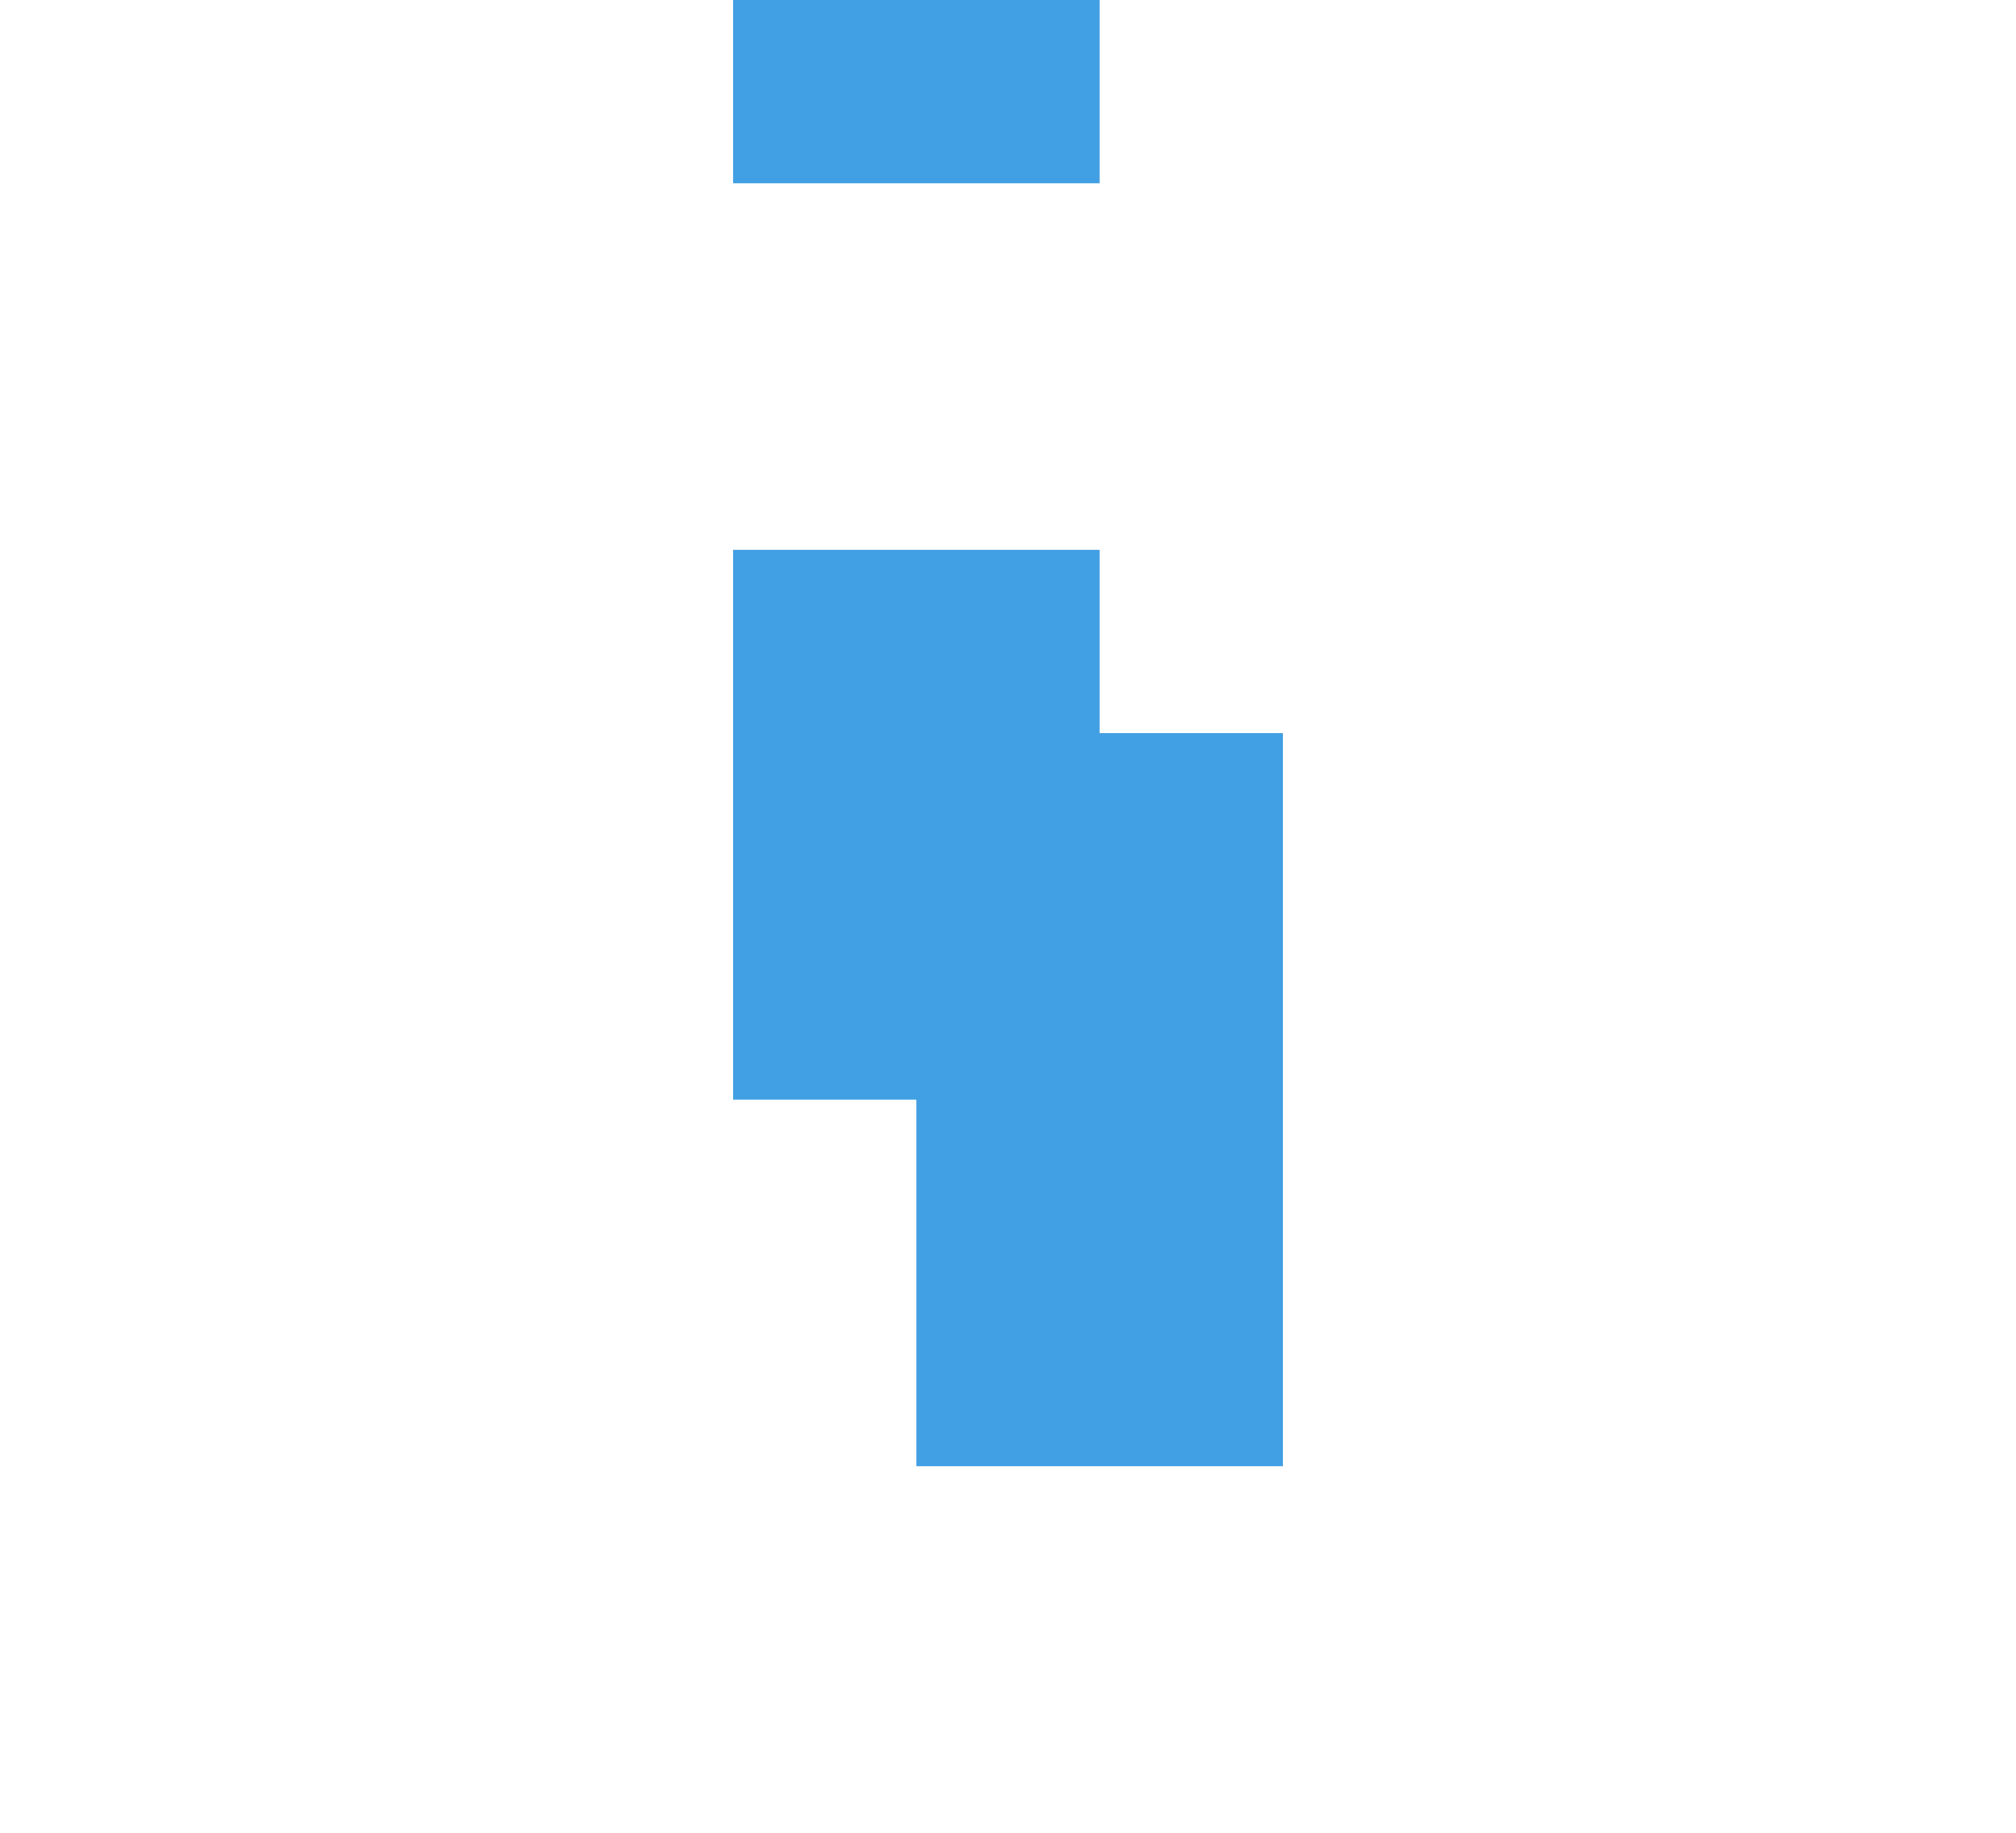 ﻿<?xml version="1.0" encoding="utf-8"?>
<svg version="1.1" xmlns:xlink="http://www.w3.org/1999/xlink" width="11px" height="10px" preserveAspectRatio="xMinYMid meet" viewBox="396 463  11 8" xmlns="http://www.w3.org/2000/svg">
  <path d="M 401 433  L 401 467  L 402 467  L 402 500  " stroke-width="2" stroke-dasharray="6,2" stroke="#419fe3" fill="none" />
  <path d="M 394 492.6  L 402 502  L 410 492.6  L 402 496.2  L 394 492.6  Z " fill-rule="nonzero" fill="#419fe3" stroke="none" />
</svg>